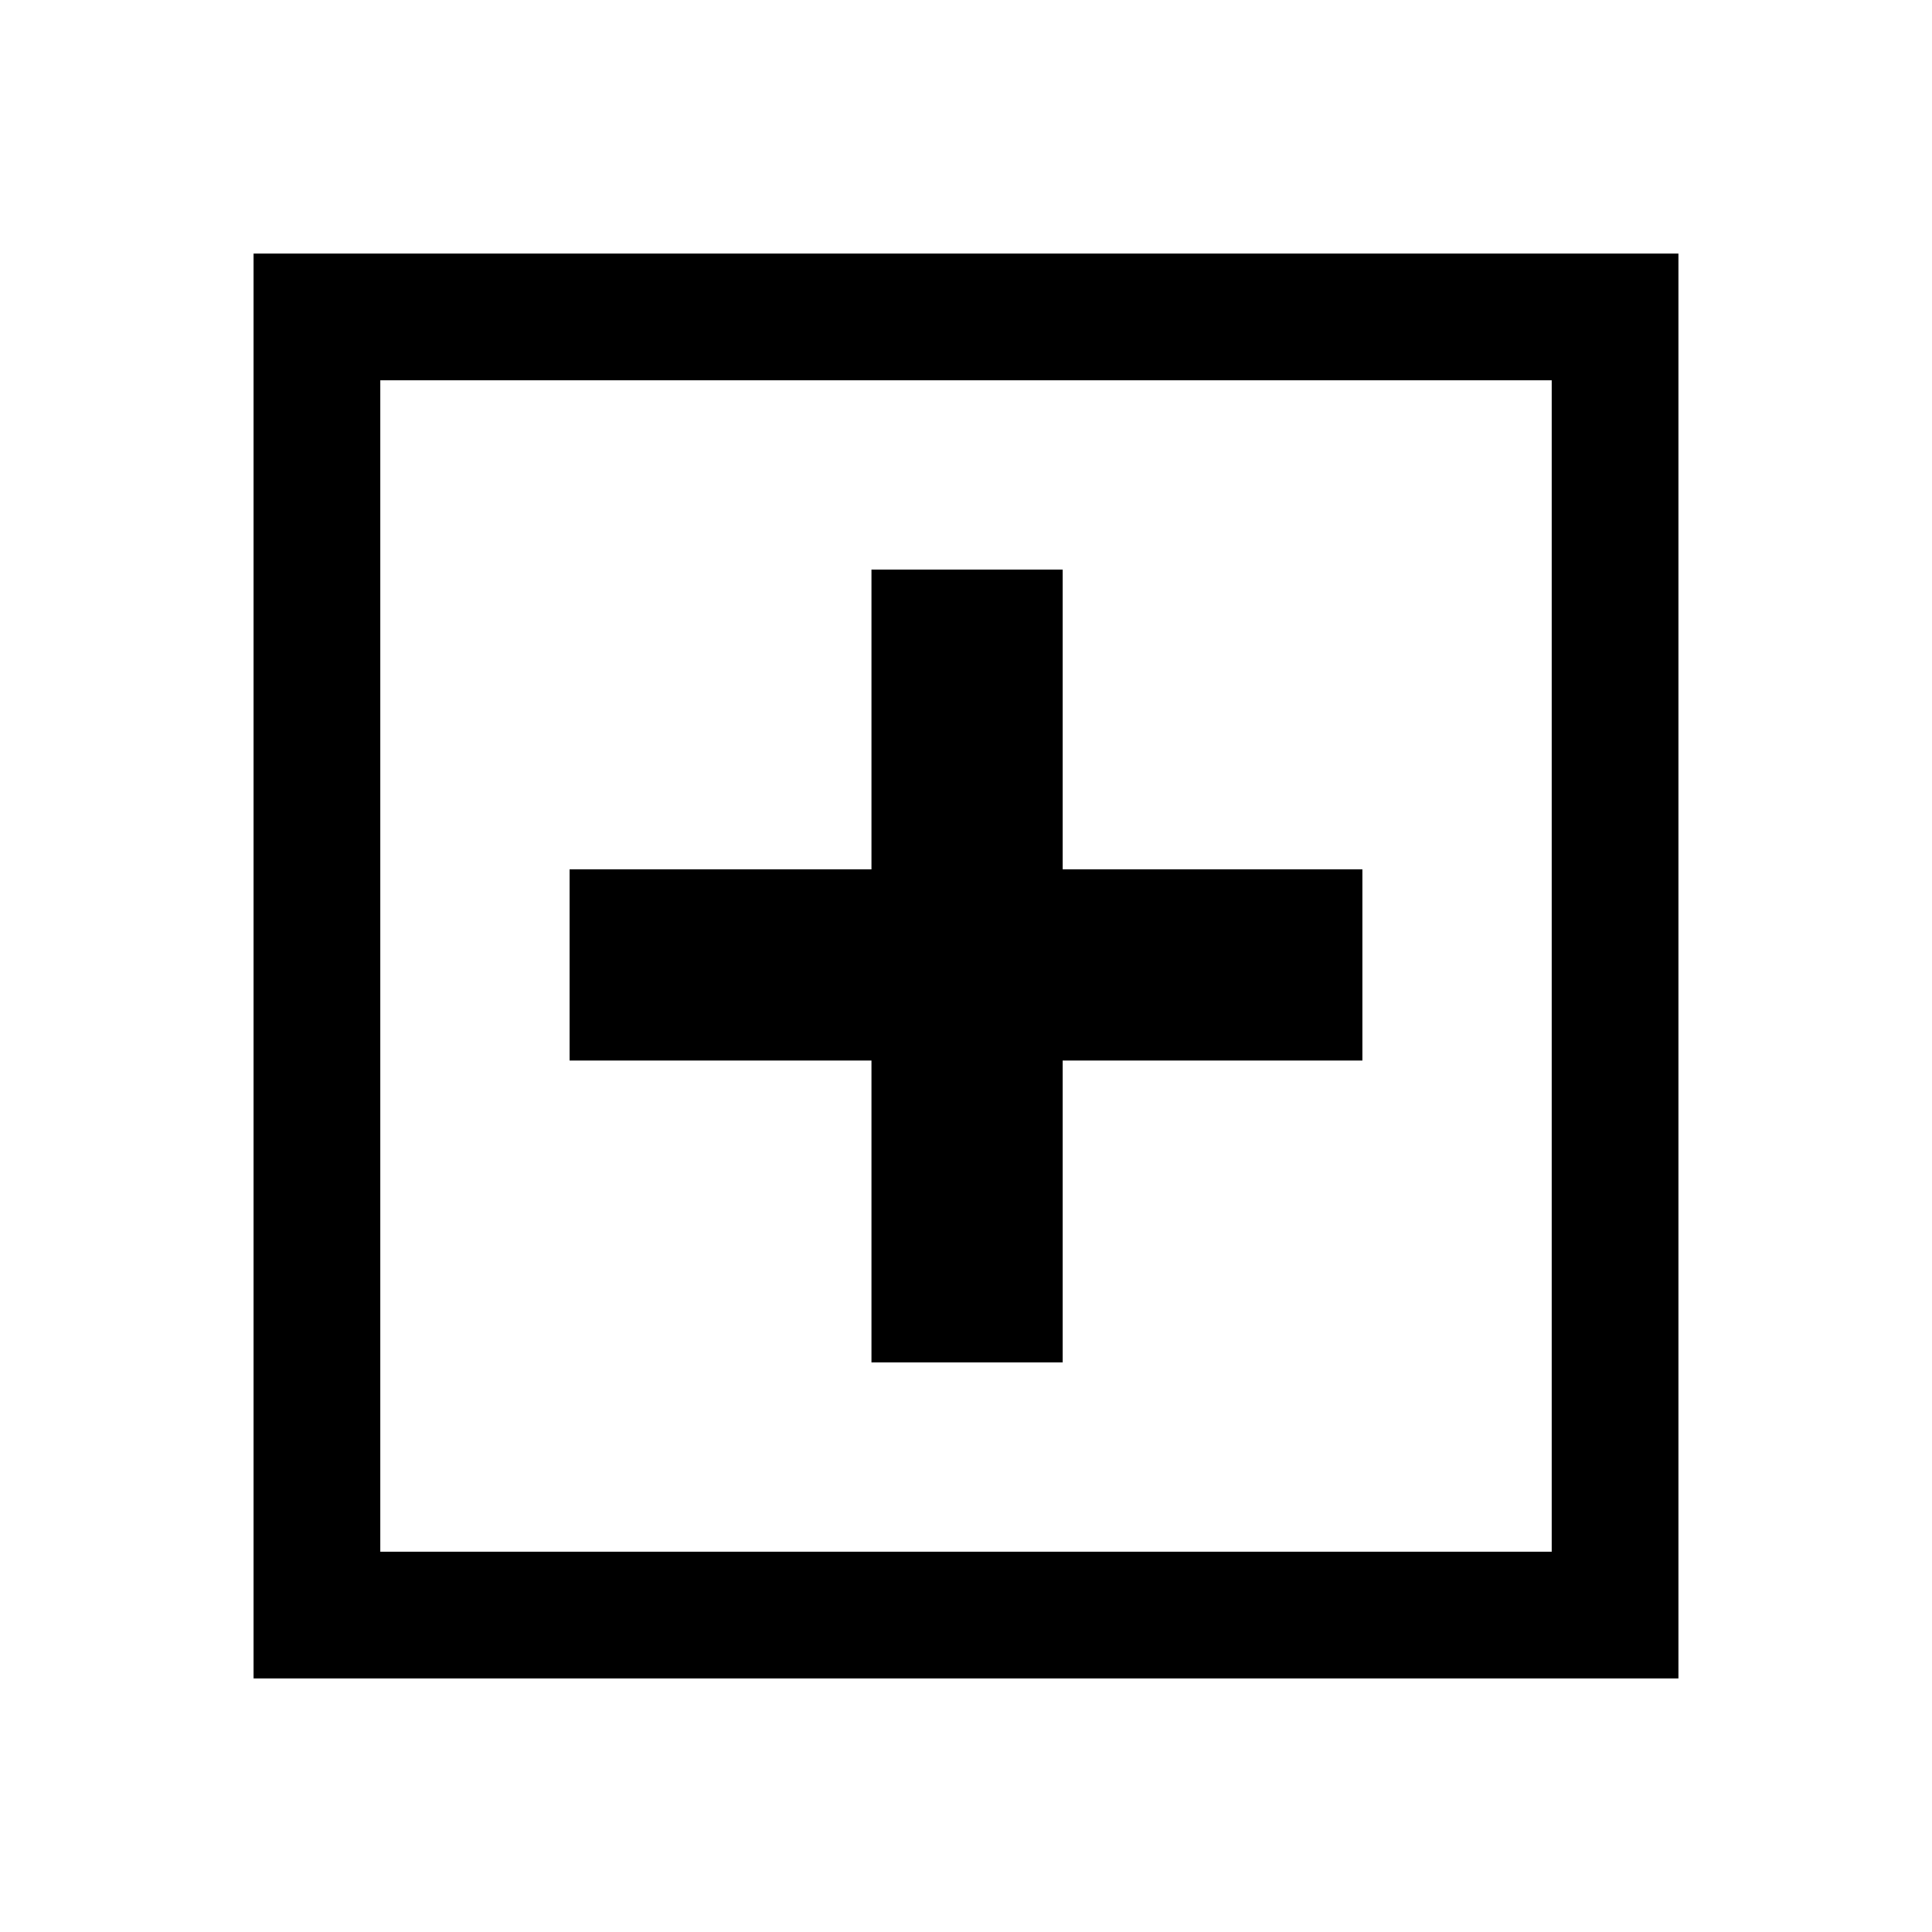 <svg xmlns="http://www.w3.org/2000/svg" height="40" width="40"><path d="M18.042 28.208H22v-6.25h6.208V18H22v-6.208h-3.958V18h-6.25v3.958h6.25ZM5.25 34.75V5.25h29.5v29.5Zm2.625-2.625h24.25V7.875H7.875Zm0 0V7.875v24.25Z"/></svg>
